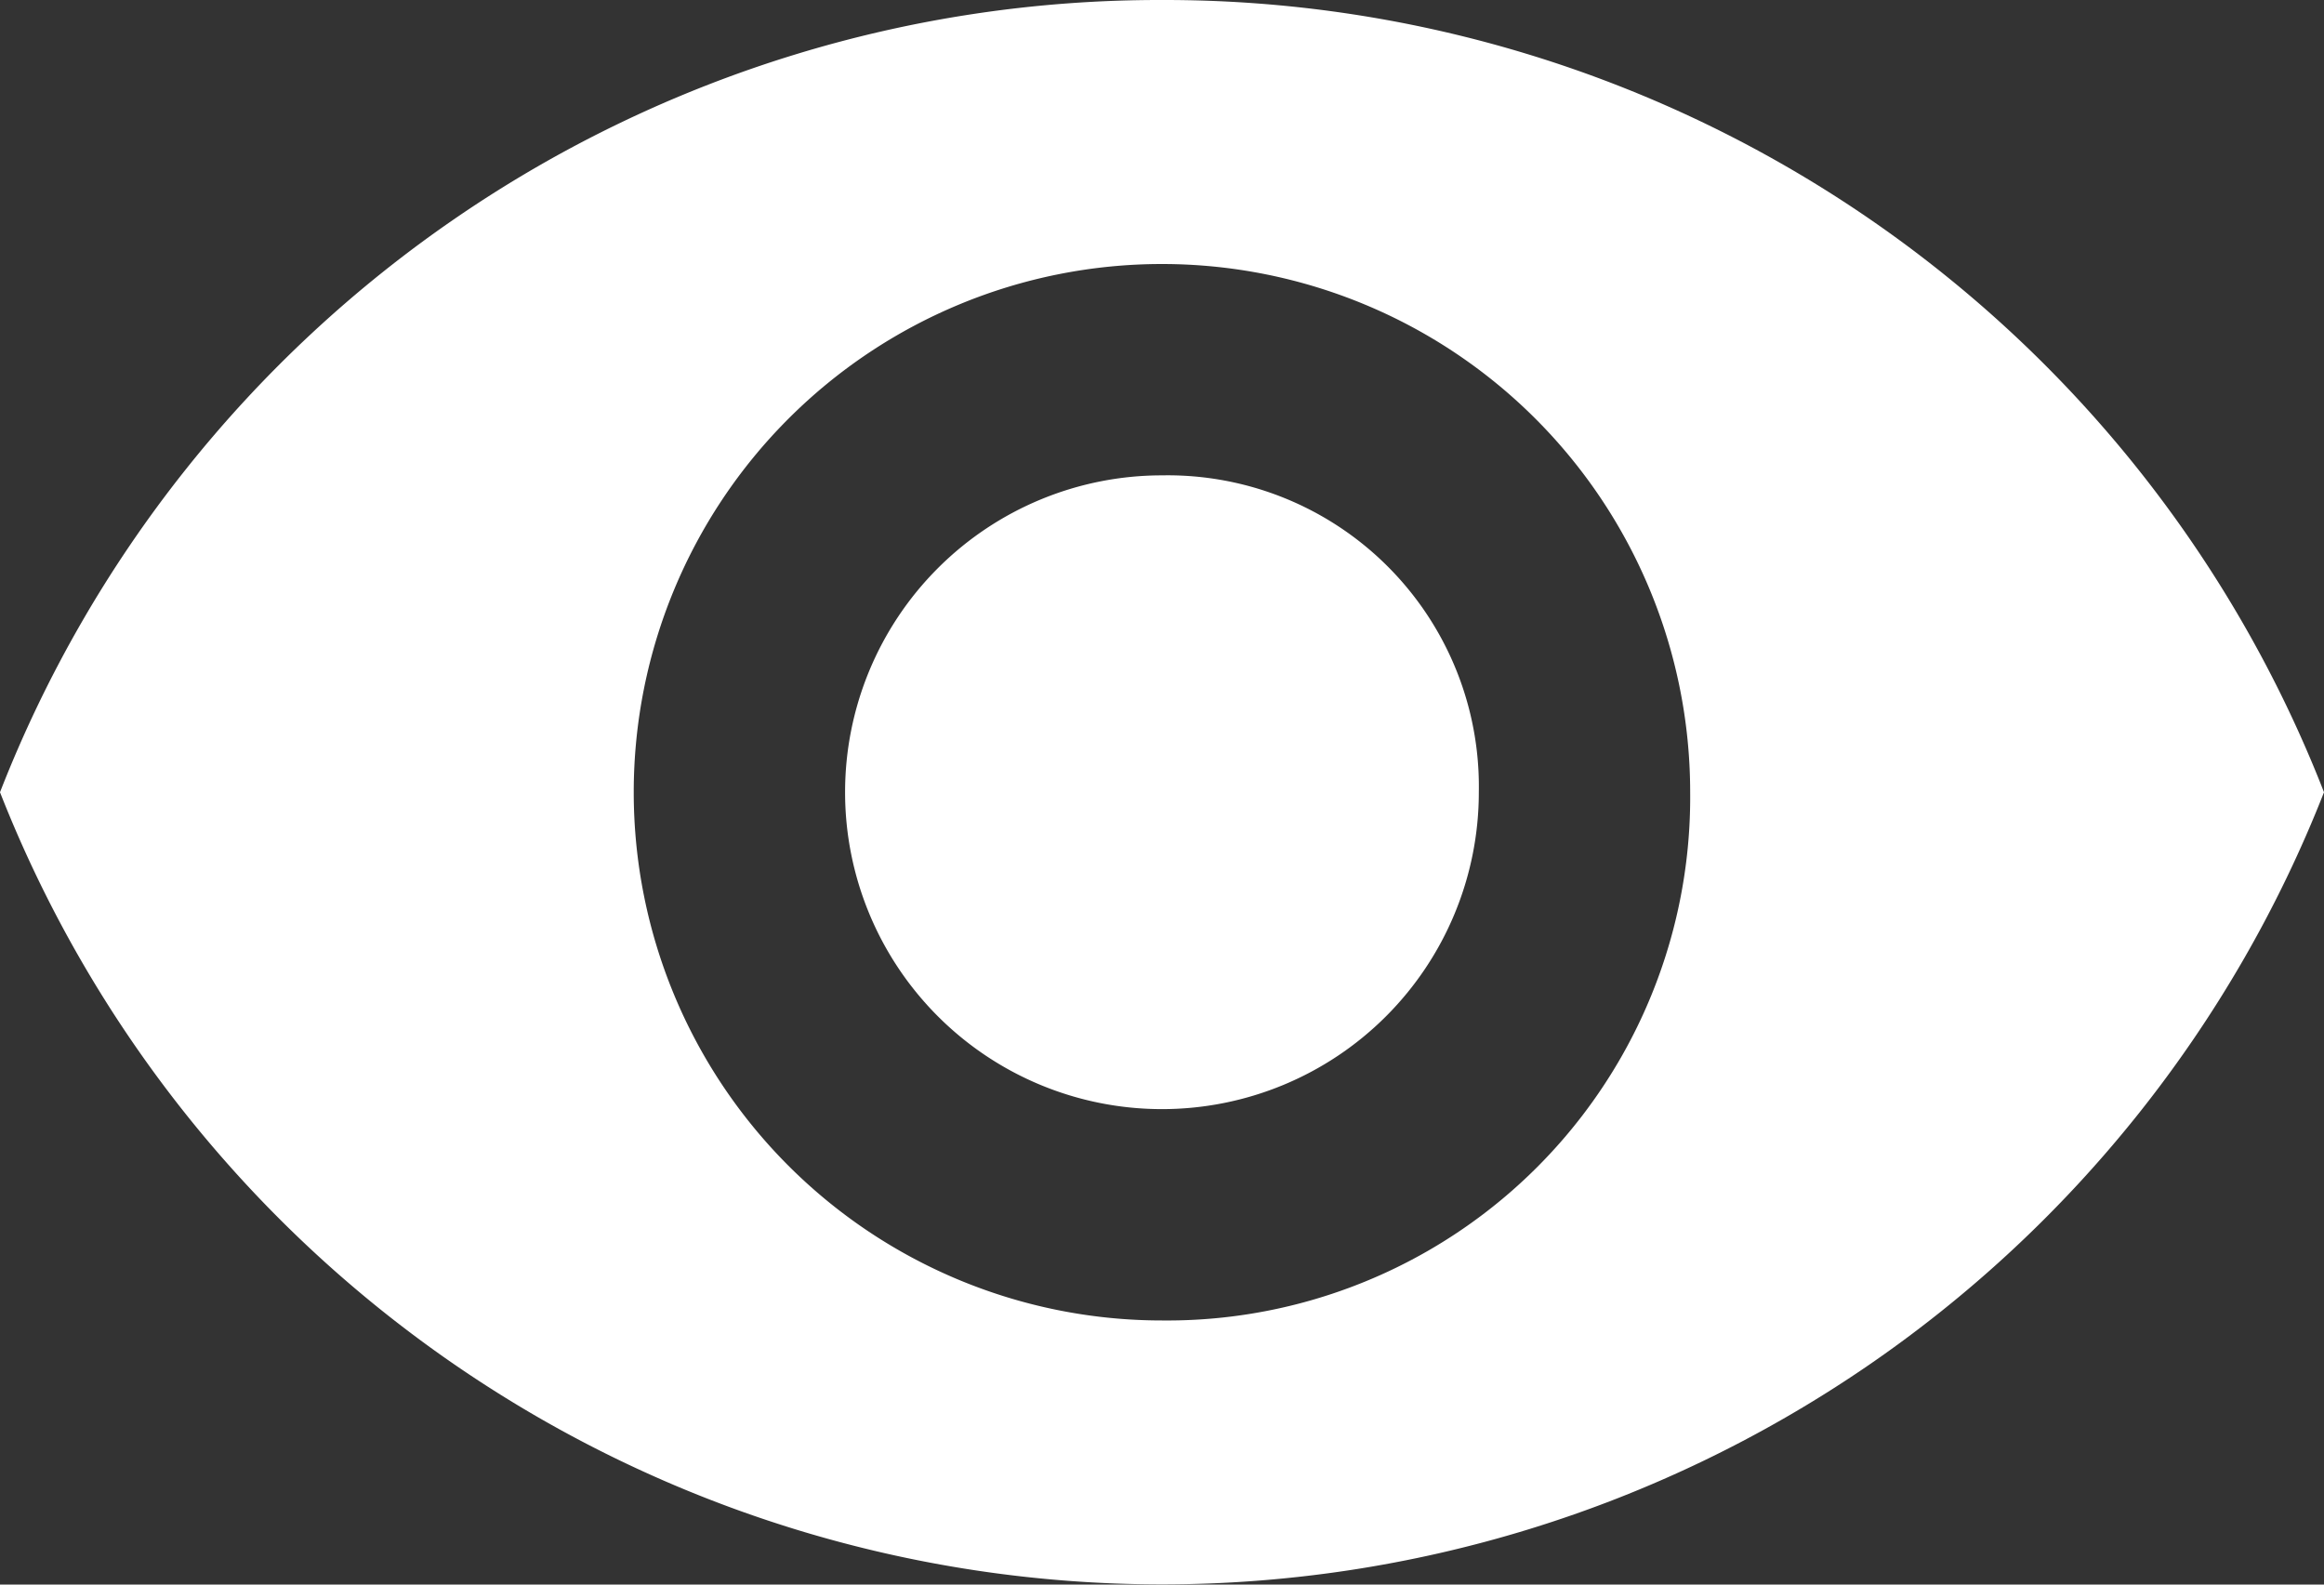 <svg xmlns="http://www.w3.org/2000/svg" width="23.829" height="16.247" viewBox="0 0 23.829 16.247">
  <rect x="0" y="0" width="23.829" height="16.247" fill="#333333" stroke="none"/>
  <g id="visibility-button" transform="translate(0 -89.25)">
    <g id="visibility" transform="translate(0 89.25)">
      <path id="Path_224" data-name="Path 224" d="M11.914,89.25A12.761,12.761,0,0,0,0,97.373a12.8,12.8,0,0,0,23.829,0A12.761,12.761,0,0,0,11.914,89.25Zm0,13.539a5.416,5.416,0,1,1,5.416-5.416A5.363,5.363,0,0,1,11.914,102.789Zm0-8.665a3.249,3.249,0,1,0,3.249,3.249A3.191,3.191,0,0,0,11.914,94.124Z" transform="translate(0 -89.25)" fill="#fff"/>
    </g>
  </g>
</svg>
